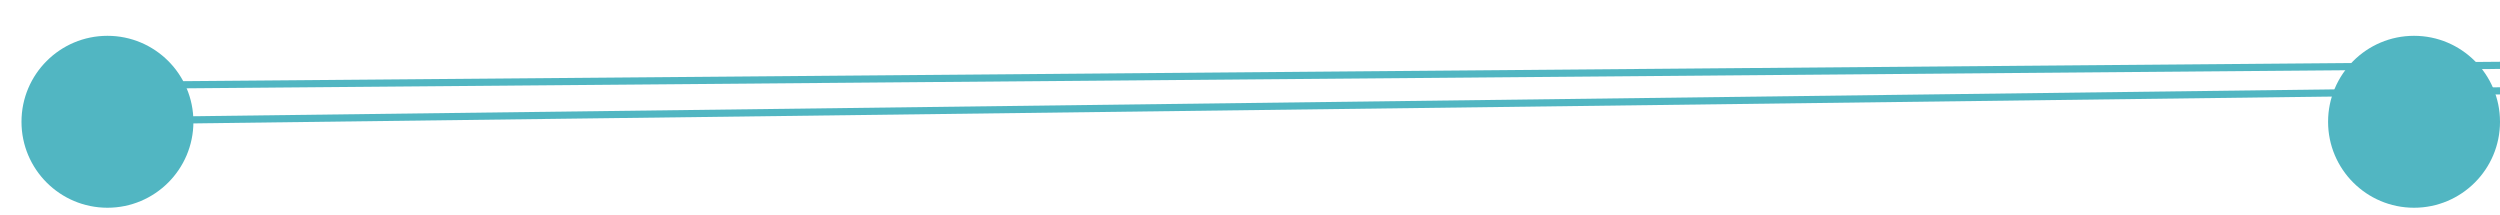 <svg xmlns="http://www.w3.org/2000/svg" xmlns:xlink="http://www.w3.org/1999/xlink" width="349" height="30" viewBox="0 0 349 26">
       <path stroke="#51b6c2" d="M5 10 1200 0" />
   <circle cx="15" cy="15" r="12"  fill="#51b6c2"/>
    <path stroke="#51b6c2" d="M5 15 1200 0" />
     <circle cx="337" cy="15" r="12"  fill="#51b6c2"/>
</svg>
